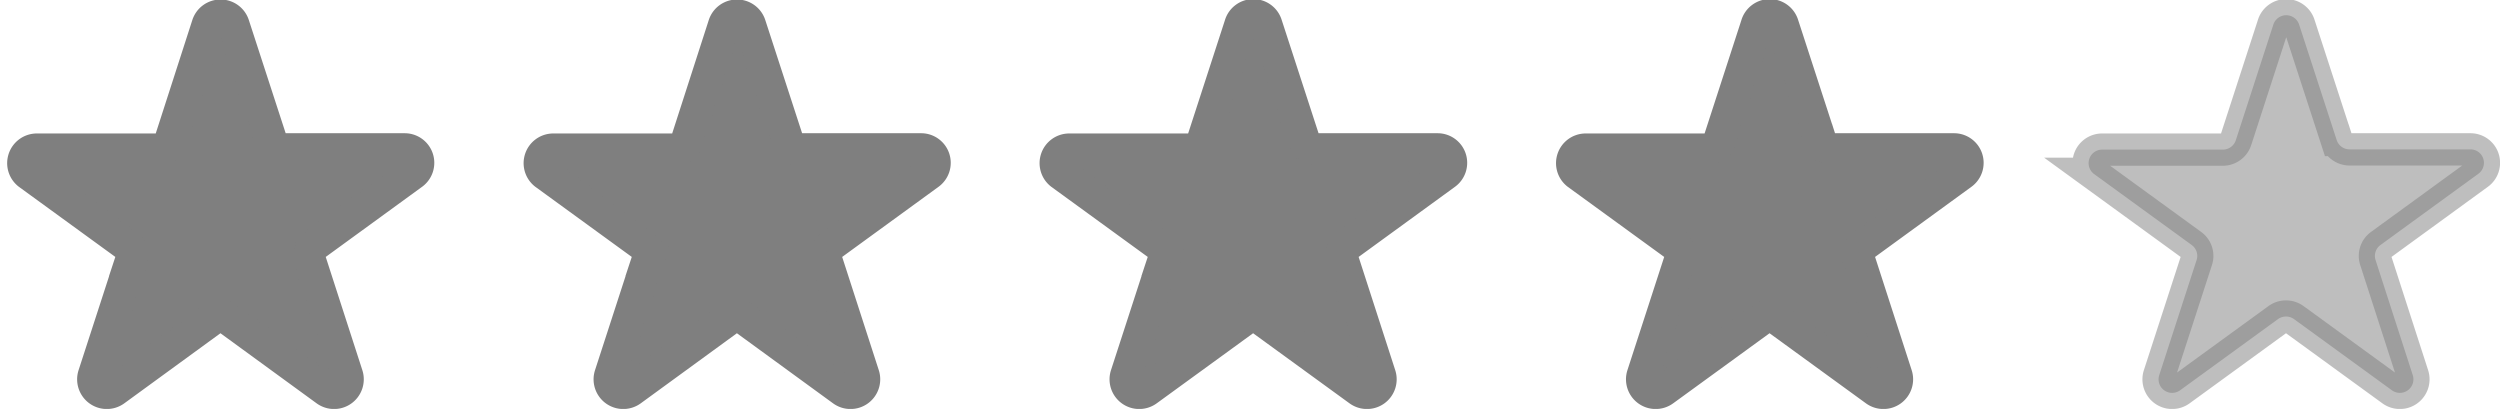 <svg xmlns="http://www.w3.org/2000/svg" viewBox="0 0 309.81 50.68"><defs><style>.cls-1,.cls-2{fill:#7f7f7f;stroke:#7f7f7f;stroke-miterlimit:10;stroke-width:4px;}.cls-2{opacity:0.5;}</style></defs><title>stars_4</title><g id="Layer_5" data-name="Layer 5"><path class="cls-1" d="M92.93,3.09l4.64,14.26a1.67,1.67,0,0,0,1.59,1.16h15a1.67,1.67,0,0,1,1,3L103,30.36a1.67,1.67,0,0,0-.61,1.87L107,46.49a1.68,1.68,0,0,1-2.58,1.88L92.32,39.55a1.7,1.7,0,0,0-2,0L78.22,48.37a1.68,1.68,0,0,1-2.58-1.88l4.63-14.26a1.66,1.66,0,0,0-.61-1.87L67.53,21.54a1.68,1.68,0,0,1,1-3h15a1.69,1.69,0,0,0,1.6-1.16L89.74,3.09A1.68,1.68,0,0,1,92.93,3.09Z"/><path class="cls-1" d="M156.93,3.09l4.64,14.26a1.67,1.67,0,0,0,1.59,1.16h15a1.67,1.67,0,0,1,1,3L167,30.36a1.67,1.67,0,0,0-.61,1.87L171,46.49a1.68,1.68,0,0,1-2.58,1.88l-12.13-8.82a1.7,1.7,0,0,0-2,0l-12.13,8.82a1.68,1.68,0,0,1-2.58-1.88l4.63-14.26a1.66,1.66,0,0,0-.61-1.87l-12.13-8.82a1.68,1.68,0,0,1,1-3h15a1.69,1.69,0,0,0,1.6-1.16l4.63-14.26A1.68,1.68,0,0,1,156.93,3.09Z"/><path class="cls-1" d="M28.93,3.09l4.64,14.26a1.67,1.67,0,0,0,1.59,1.16h15a1.67,1.67,0,0,1,1,3L39,30.36a1.67,1.67,0,0,0-.61,1.87L43,46.49a1.68,1.68,0,0,1-2.58,1.88L28.32,39.55a1.7,1.7,0,0,0-2,0L14.22,48.37a1.68,1.68,0,0,1-2.58-1.88l4.63-14.26a1.66,1.66,0,0,0-.61-1.87L3.53,21.54a1.68,1.68,0,0,1,1-3h15a1.69,1.69,0,0,0,1.6-1.16L25.74,3.09A1.68,1.68,0,0,1,28.93,3.09Z"/><path class="cls-1" d="M220.93,3.09l4.64,14.26a1.67,1.67,0,0,0,1.59,1.16h15a1.67,1.67,0,0,1,1,3L231,30.36a1.67,1.67,0,0,0-.61,1.87L235,46.49a1.68,1.68,0,0,1-2.58,1.88l-12.13-8.82a1.7,1.7,0,0,0-2,0l-12.13,8.82a1.68,1.68,0,0,1-2.58-1.88l4.63-14.26a1.66,1.66,0,0,0-.61-1.87l-12.13-8.82a1.68,1.68,0,0,1,1-3h15a1.69,1.69,0,0,0,1.6-1.16l4.63-14.26A1.68,1.68,0,0,1,220.93,3.09Z"/><path class="cls-2" d="M284.93,3.09l4.64,14.26a1.67,1.67,0,0,0,1.59,1.16h15a1.67,1.67,0,0,1,1,3L295,30.36a1.67,1.67,0,0,0-.61,1.87L299,46.49a1.68,1.68,0,0,1-2.58,1.88l-12.13-8.82a1.7,1.7,0,0,0-2,0l-12.13,8.82a1.68,1.68,0,0,1-2.58-1.88l4.63-14.26a1.66,1.66,0,0,0-.61-1.87l-12.13-8.82a1.68,1.68,0,0,1,1-3h15a1.69,1.69,0,0,0,1.6-1.16l4.63-14.26A1.68,1.68,0,0,1,284.93,3.09Z"/></g></svg>